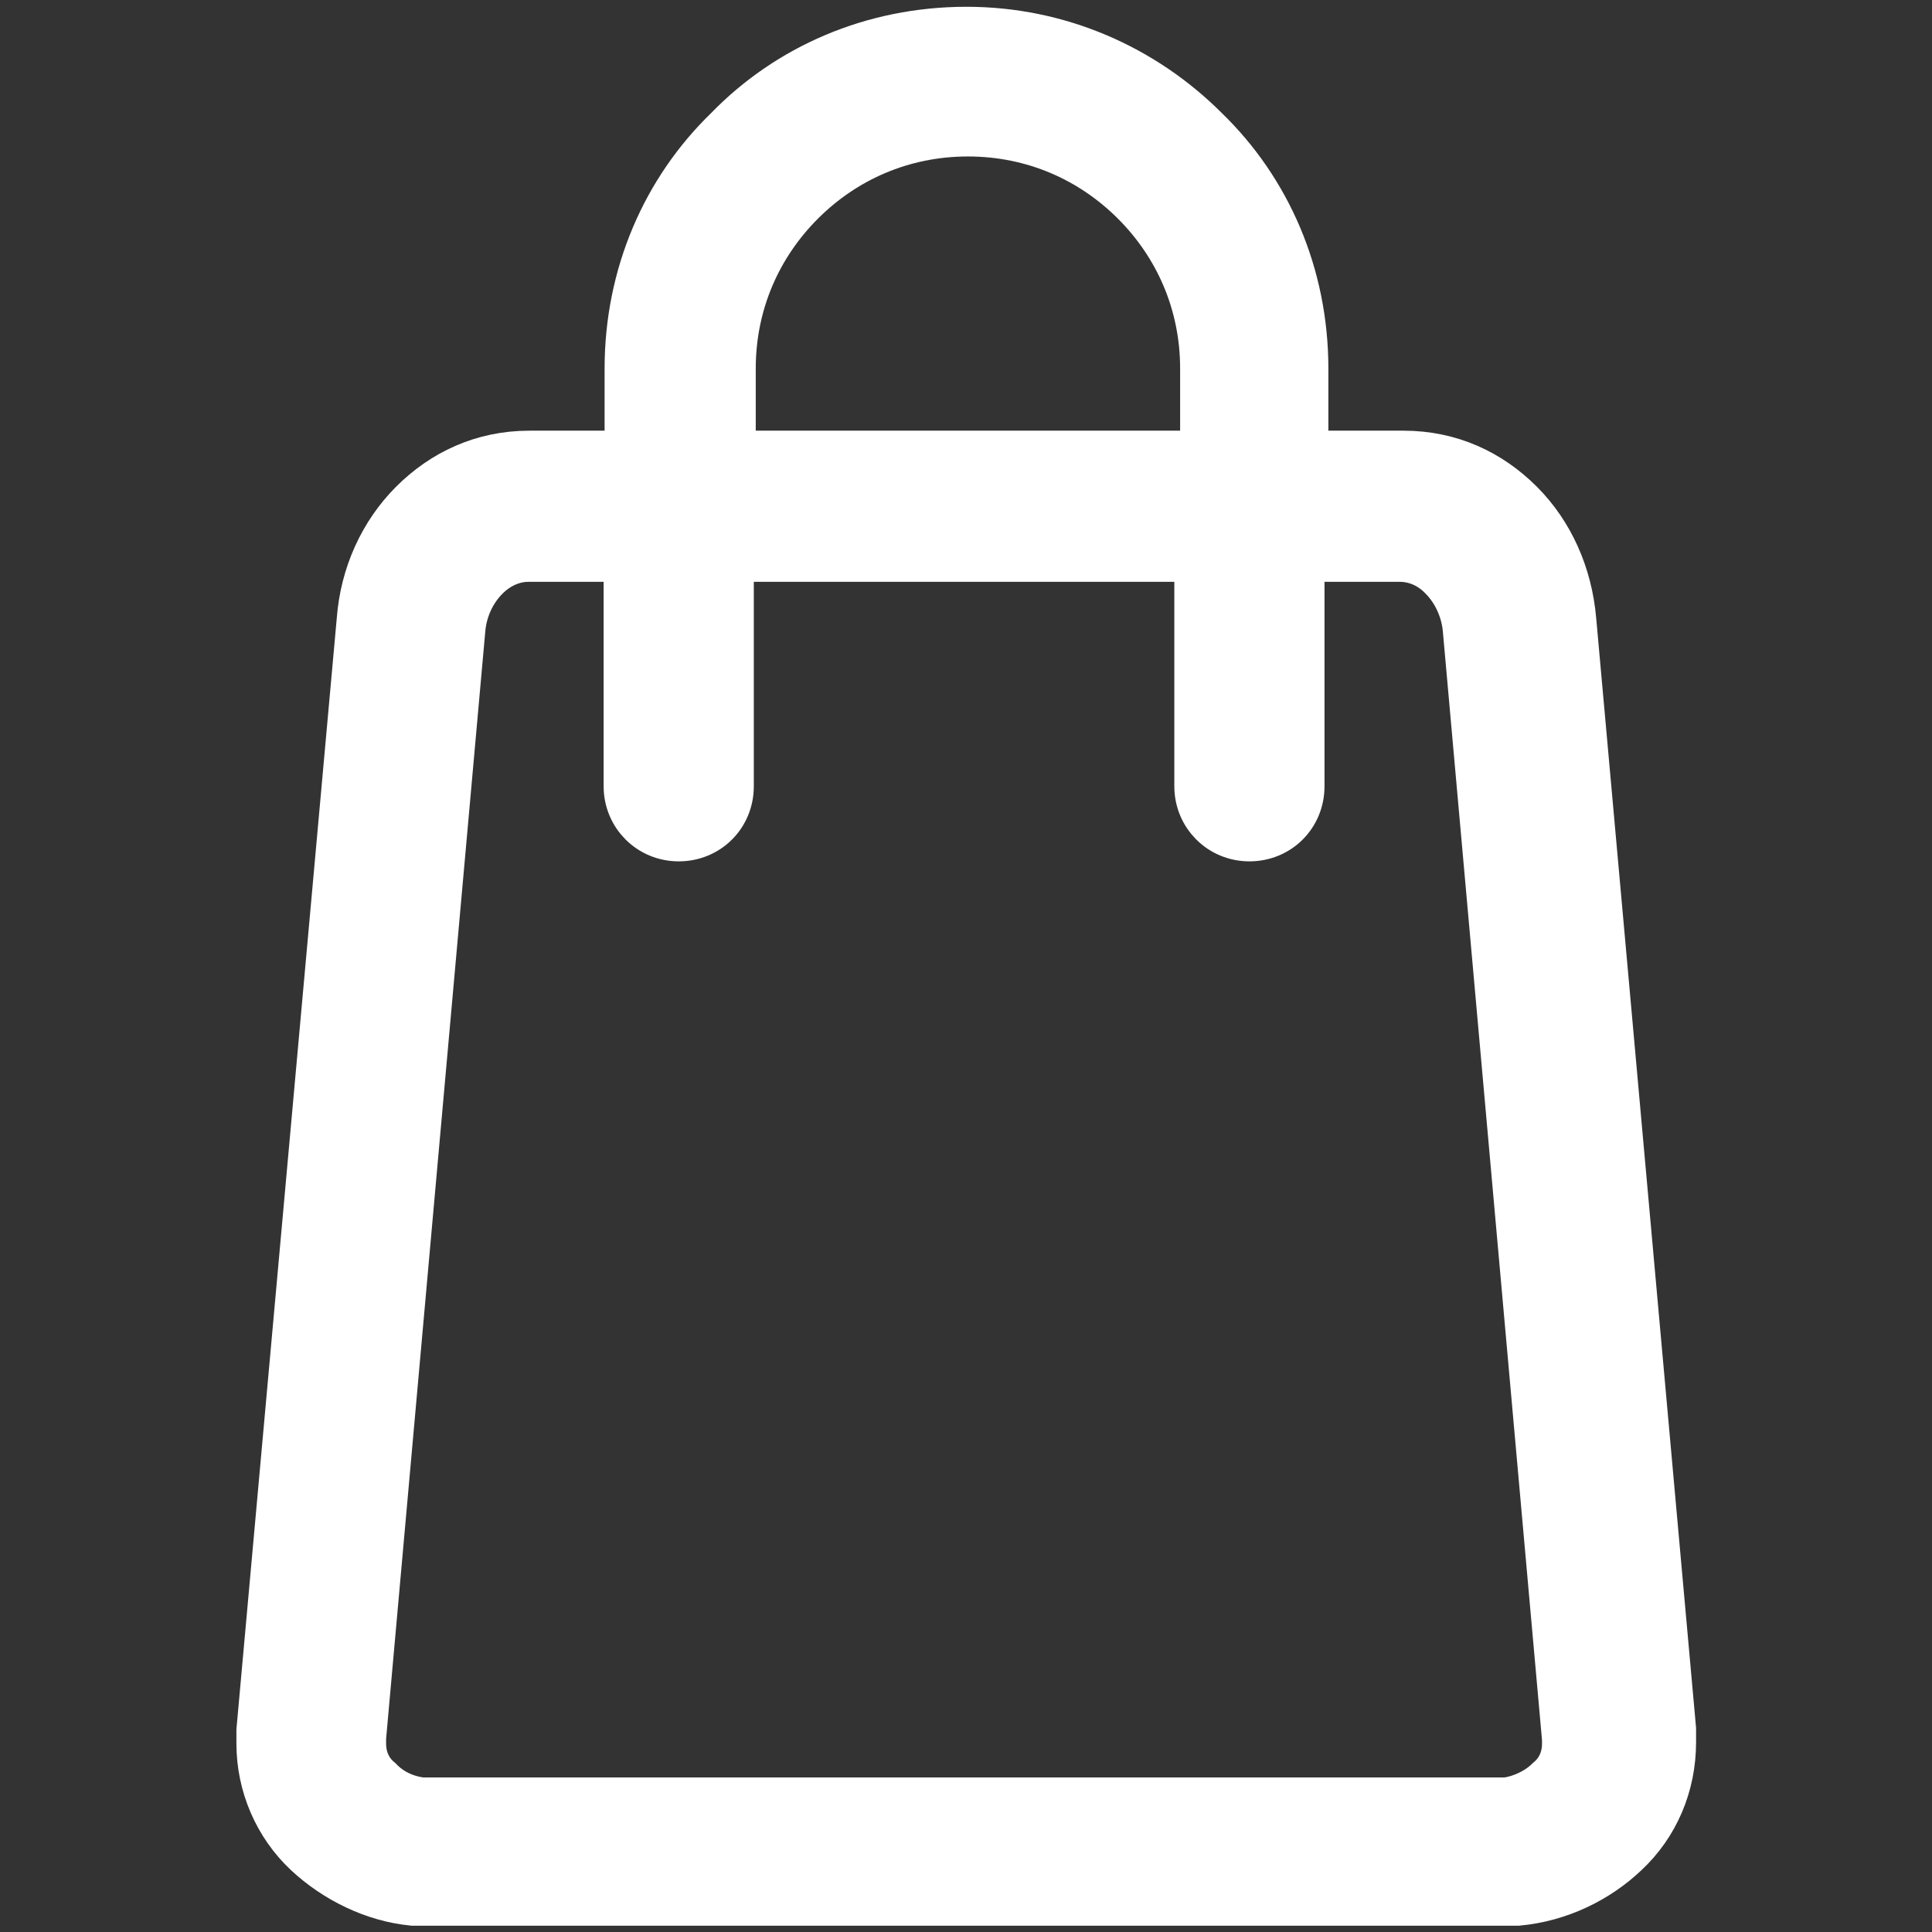 <?xml version="1.0" encoding="utf-8"?>
<!-- Generator: Adobe Illustrator 24.0.2, SVG Export Plug-In . SVG Version: 6.00 Build 0)  -->
<svg version="1.1" id="Capa_1" xmlns="http://www.w3.org/2000/svg" xmlns:xlink="http://www.w3.org/1999/xlink" x="0px" y="0px"
	 viewBox="0 0 398.8 398.8" style="enable-background:new 0 0 398.8 398.8;" xml:space="preserve">
<rect x="0" y="0" width="398.8" height="398.8" fill="#333333" stroke="none"/>
<style type="text/css">
	.st0{fill:#FFFFFF;stroke:#FFFFFF;stroke-width:10;stroke-miterlimit:10;}
</style>
<g>
	<g>
		<path class="st0" d="M324.5,128c-0.8-9.3-4.6-17.8-10.8-24c-6.2-6.2-14.3-10.1-24-10.1h-20.5V76.1c0-19.4-7.7-36.8-20.5-49.2
			c-12.8-12.8-30.2-20.5-49.2-20.5c-19.4,0-36.8,7.7-49.2,20.5c-12.8,12.4-20.5,29.8-20.5,49.2v17.8h-20.5c-9.7,0-17.8,3.9-24,10.1
			c-6.2,6.2-10.1,14.7-10.8,24L53.8,357.2c0,1.2,0,2.3,0,2.7c0,8.5,3.5,16.7,9.7,22.5c5.8,5.4,13.6,9.3,21.7,10.1h0.4
			c1.2,0,2.3,0,3.1,0h221.5c0.8,0,1.9,0,3.1,0c8.5-0.8,16.3-4.6,22.1-10.1c6.2-5.8,9.7-13.9,9.7-22.8c0-0.8,0-1.5,0-2.7L324.5,128z
			 M151,76.1c0-13.6,5.4-25.6,14.3-34.5c8.9-8.9,20.9-14.3,34.5-14.3s25.6,5.4,34.5,14.3c8.9,8.9,14.3,20.9,14.3,34.5v17.8H151V76.1
			z M323.3,359.9c0,3.1-1.2,5.8-3.5,7.7c-2.3,2.3-5.8,3.9-8.9,4.3c0,0-0.4,0-1.2,0H88.7c-0.8,0-1.2,0-1.2,0h-0.4
			c-3.5-0.4-6.6-1.9-8.9-4.3c-2.3-1.9-3.5-4.6-3.5-7.7v-1.2l20.5-228.9c0.4-4.3,2.3-8.1,5-10.8c2.3-2.3,5.4-3.9,8.9-3.9h20.5v47.2
			c0,5.8,4.6,10.5,10.5,10.5s10.5-4.6,10.5-10.5v-47.2h96.8v47.2c0,5.8,4.6,10.5,10.5,10.5s10.5-4.6,10.5-10.5v-47.2h20.5
			c3.5,0,6.6,1.5,8.9,3.9c2.7,2.7,4.6,6.6,5,10.8l20.5,229.2L323.3,359.9L323.3,359.9z"/>
	</g>
</g>
</svg>
